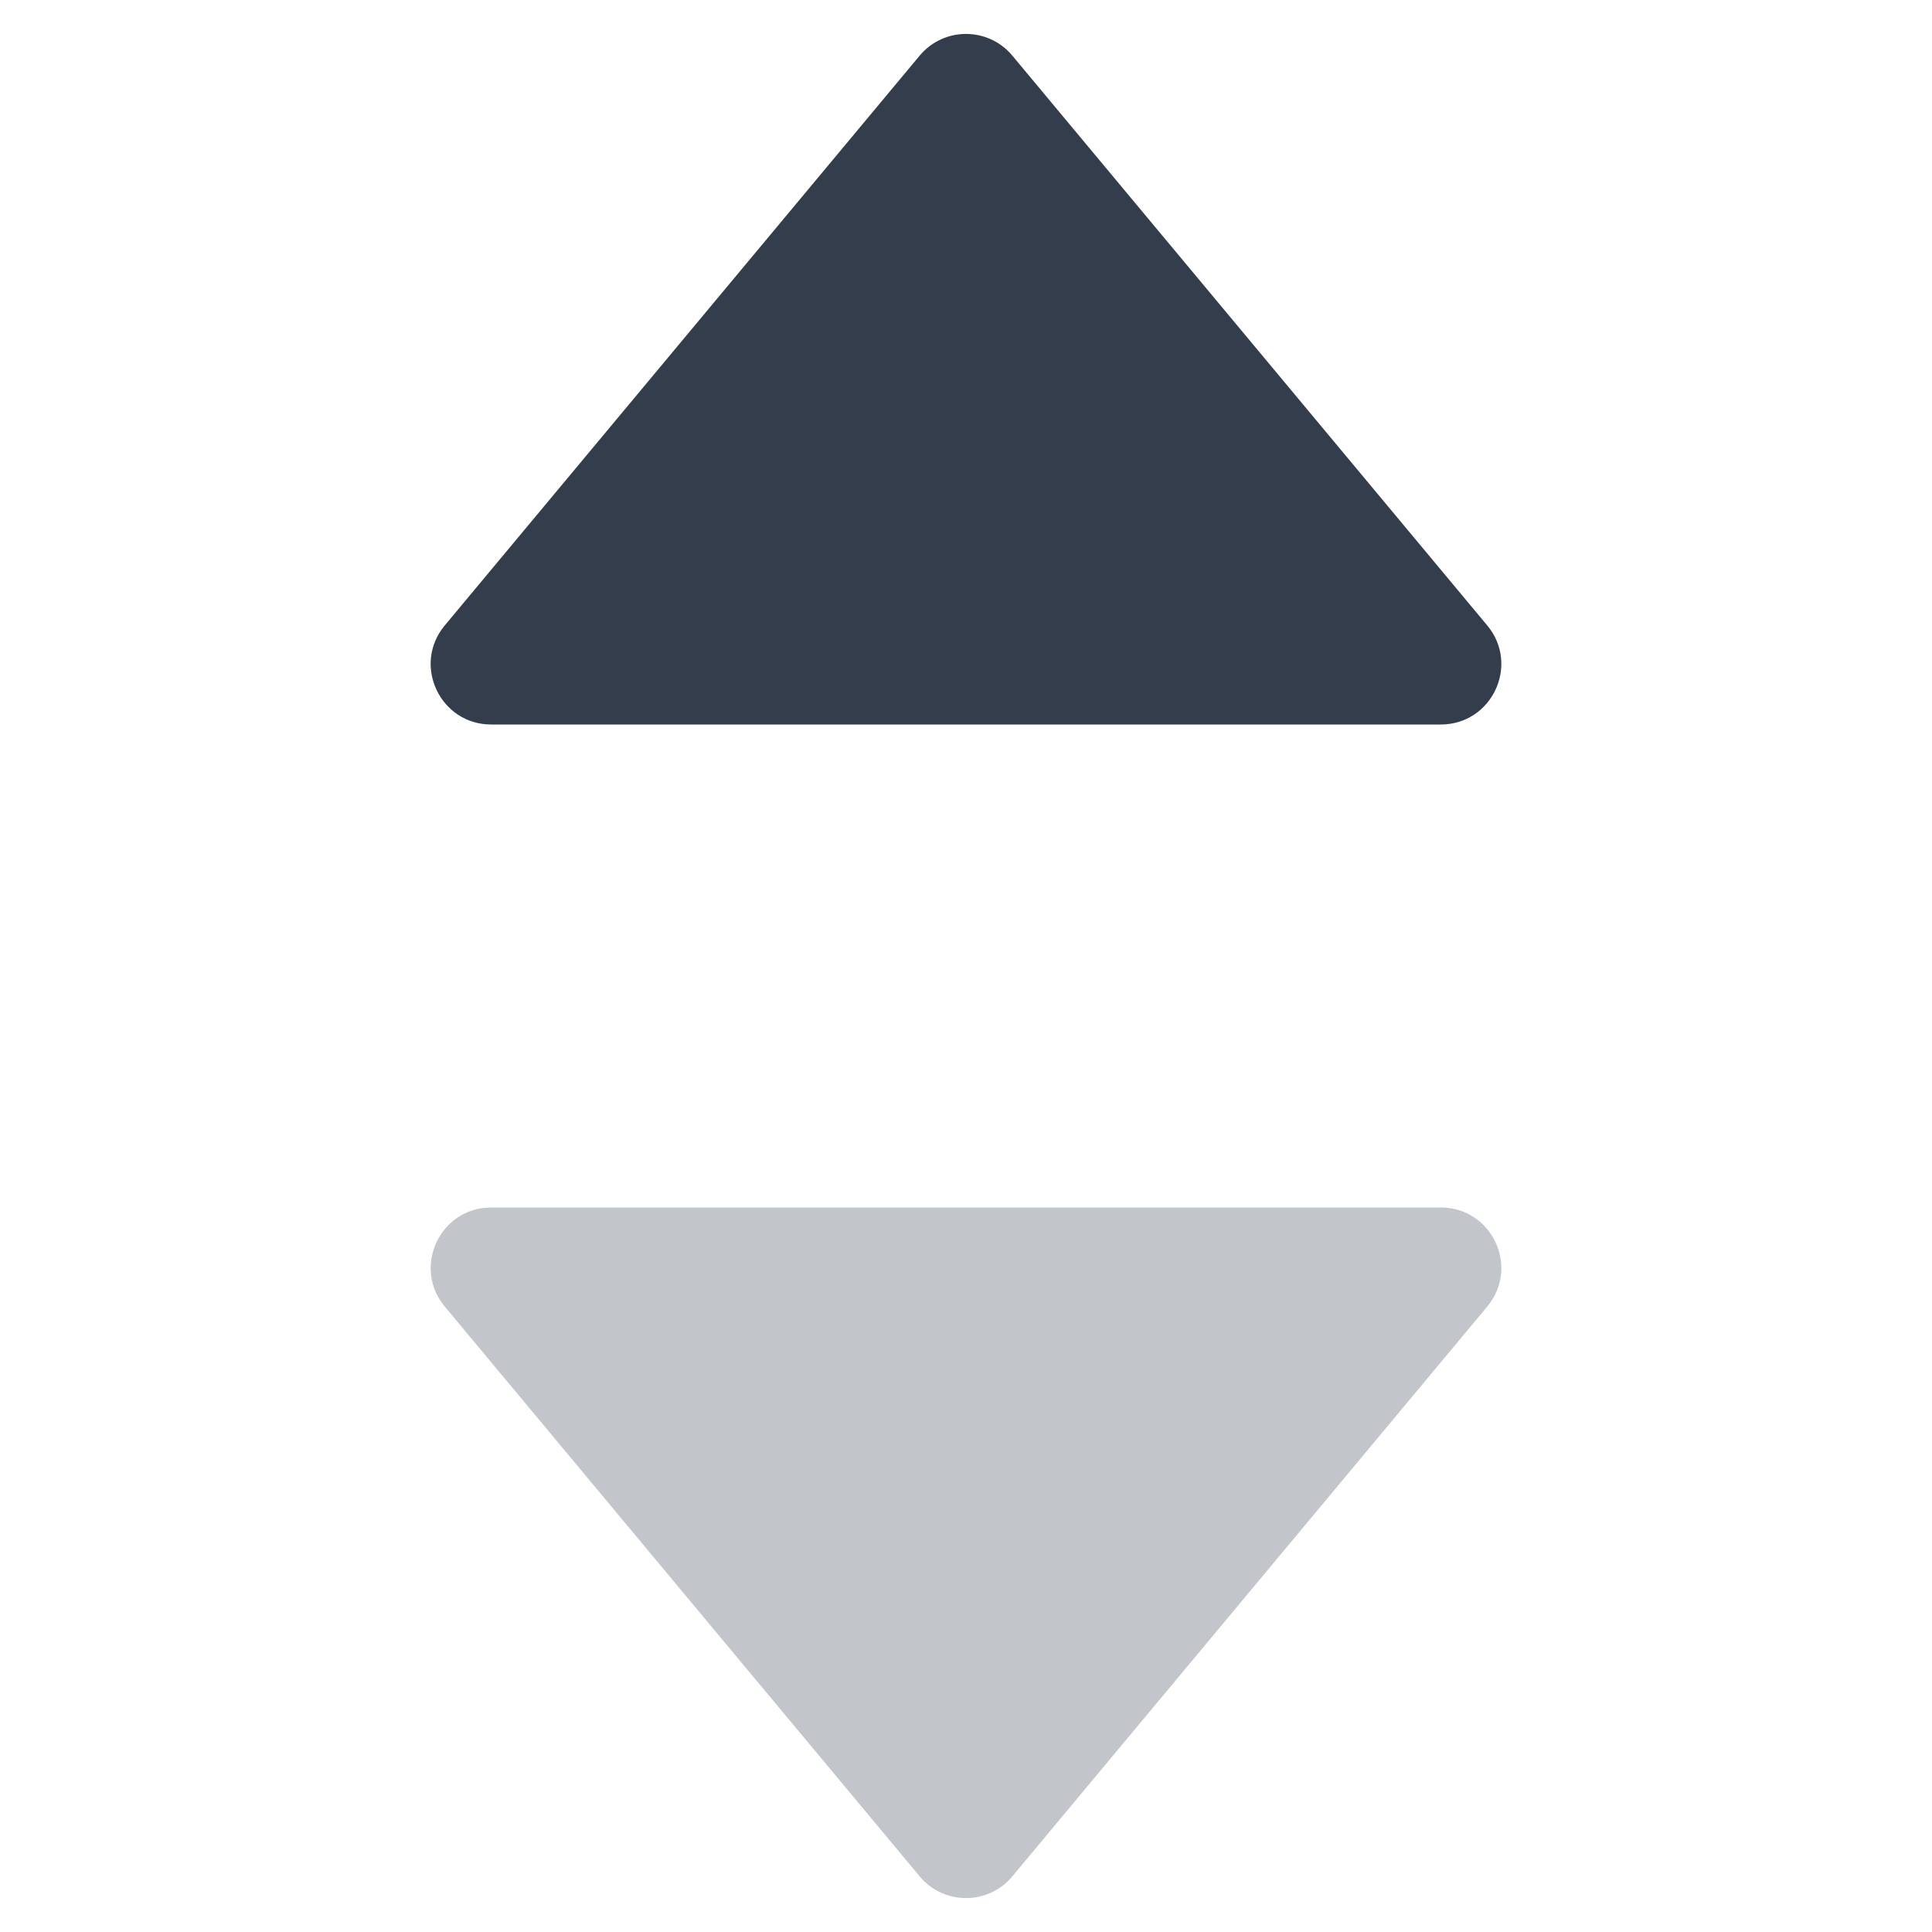 <svg width="16" height="16" viewBox="0 0 16 16" fill="none" xmlns="http://www.w3.org/2000/svg">
<g clip-path="url(#clip0_62_3018)">
<path d="M11.932 10C12.356 10 12.588 10.494 12.317 10.82L8.384 15.539C8.184 15.779 7.816 15.779 7.616 15.539L3.683 10.82C3.412 10.494 3.644 10 4.068 10H11.932Z" fill="#C2C5C9"/>
<path d="M4.068 6C3.644 6 3.412 5.506 3.683 5.18L7.616 0.461C7.816 0.221 8.184 0.221 8.384 0.461L12.317 5.18C12.588 5.506 12.356 6 11.932 6L4.068 6Z" fill="#333D4B"/>
</g>
<defs>
<clipPath id="clip0_62_3018">
<rect width="16" height="16" fill="white"/>
</clipPath>
</defs>
</svg>
